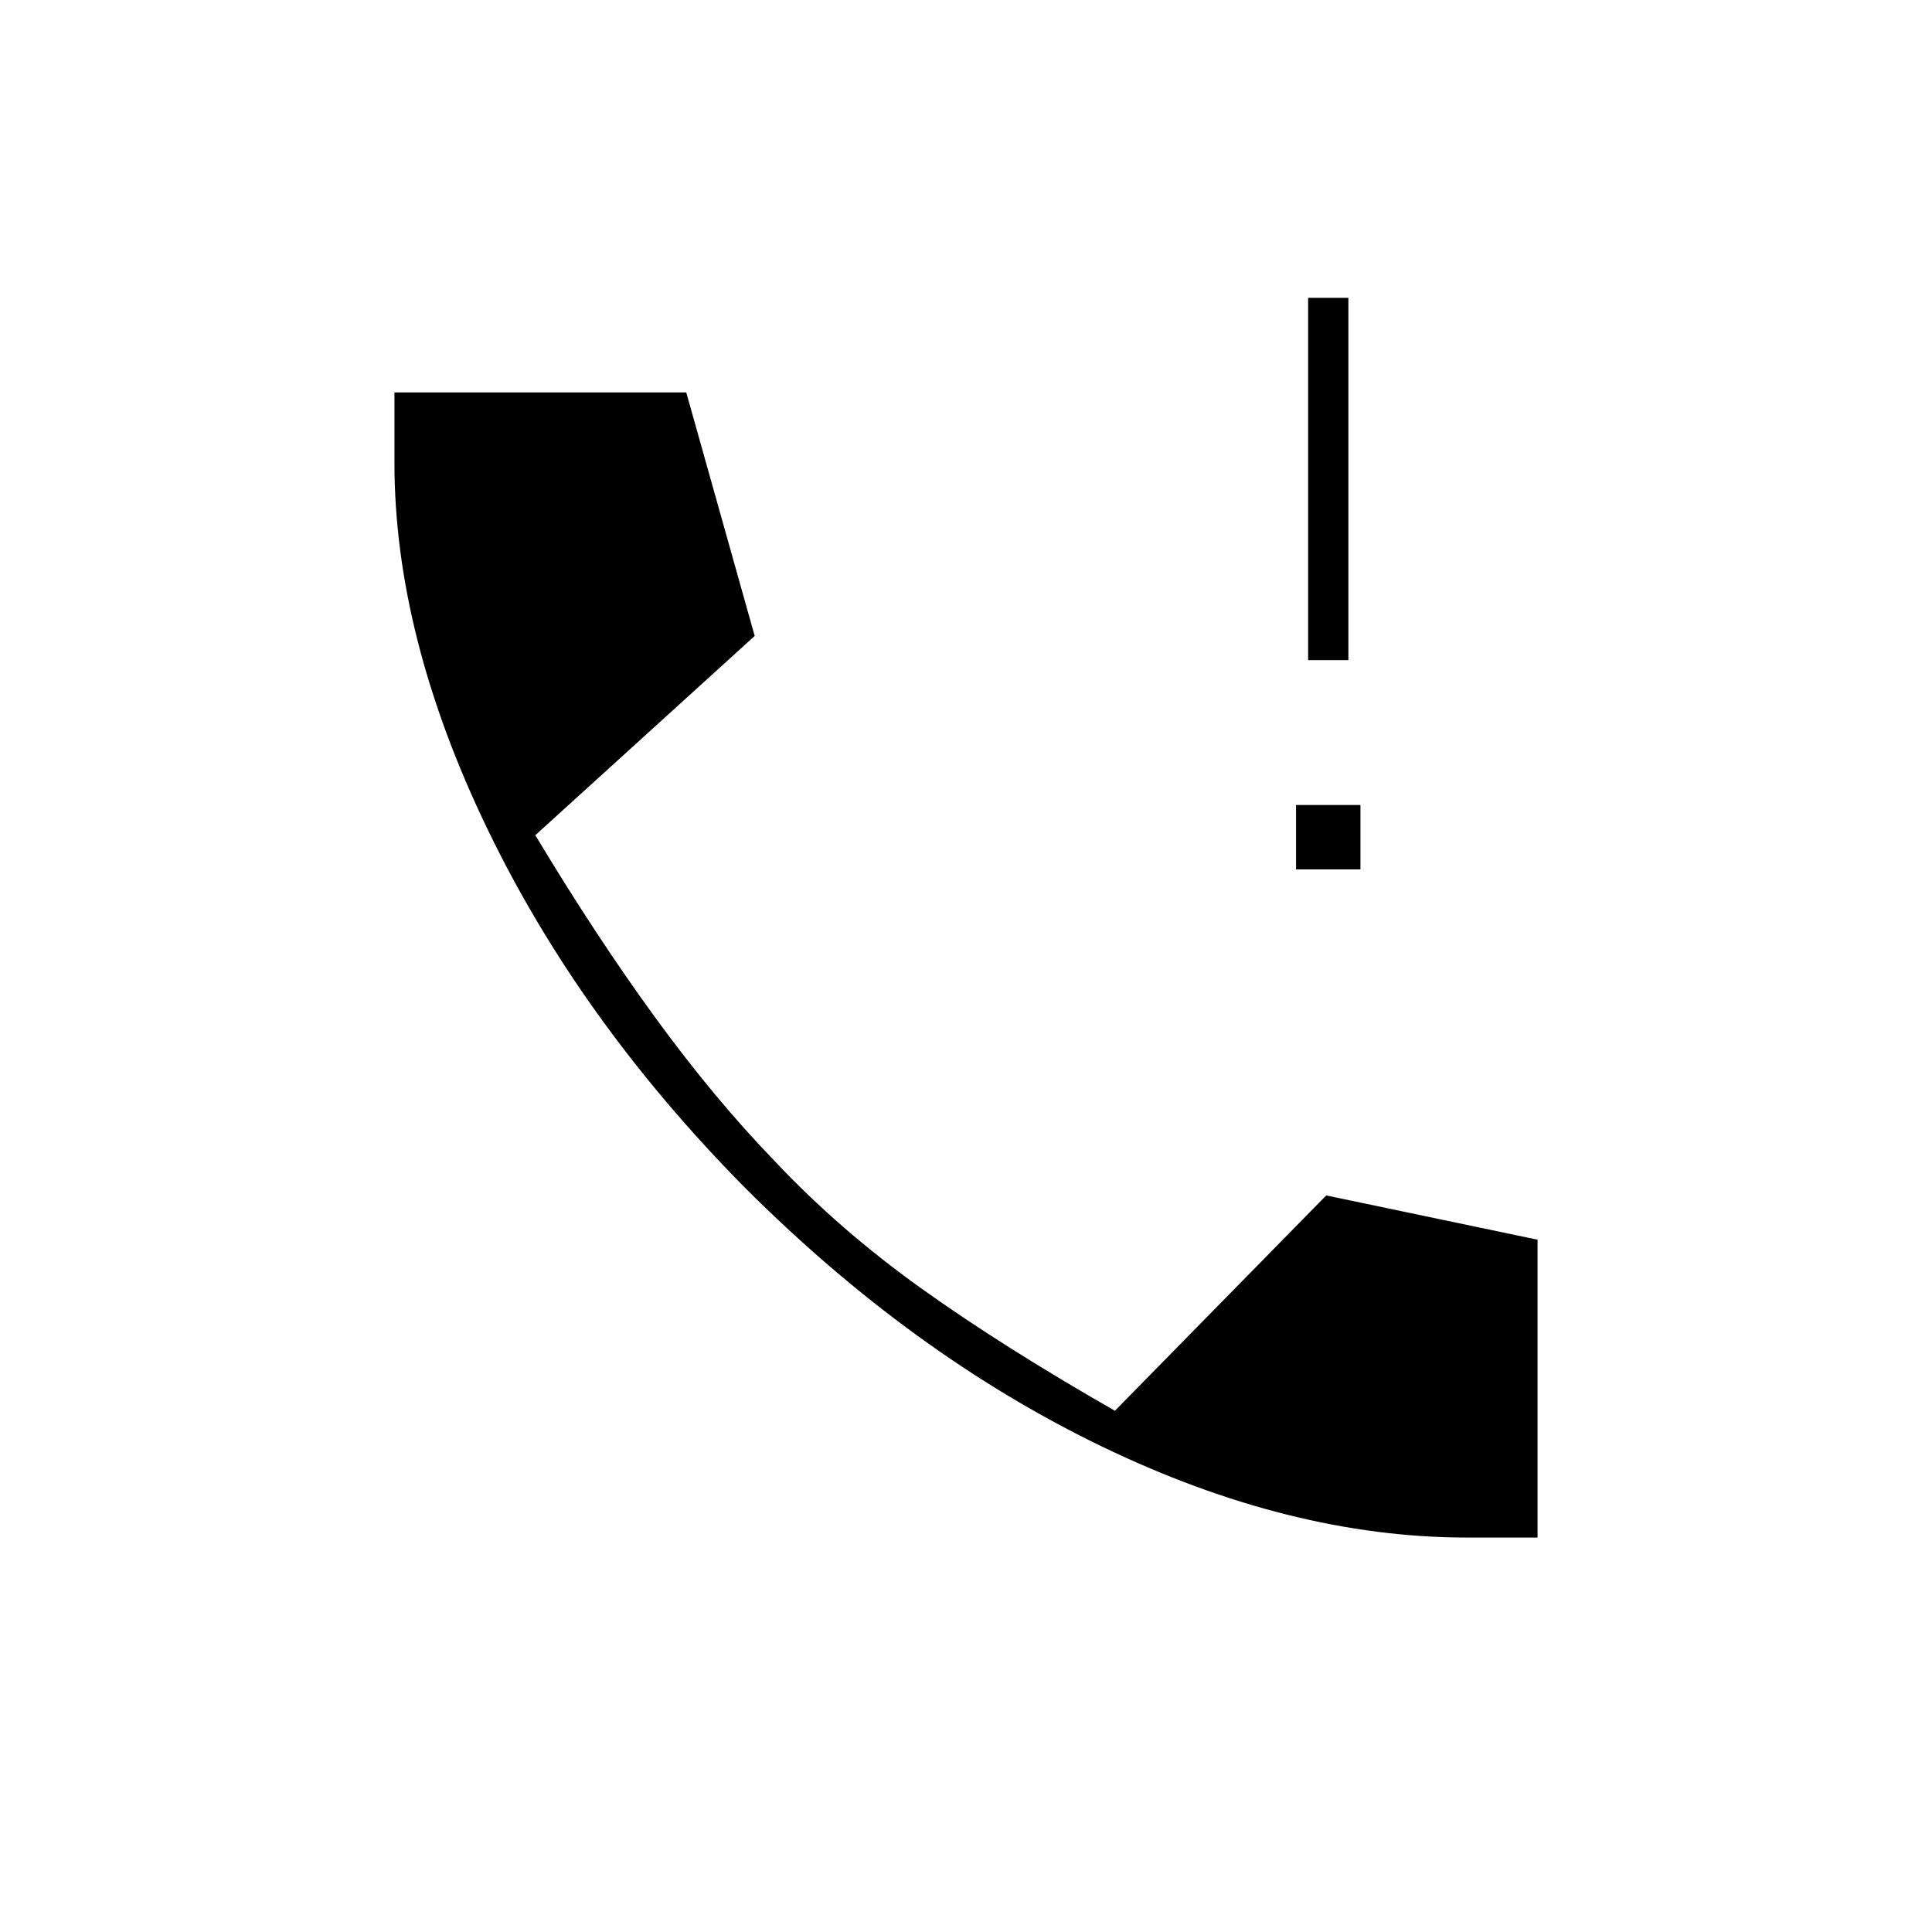 <svg xmlns="http://www.w3.org/2000/svg" height="20" viewBox="0 -960 960 960" width="20"><path d="M644-528v-32h32v32h-32Zm6-104v-180h20v180h-20Zm79 436q-88 0-182-45.5T370-370q-82-83-128-178.5T196-730v-35h145l34 121-109 99q30 50 59.5 90.5T385-383q32 34 72.5 63t96.5 61l105-107 105 22v148h-35Z"/></svg>
